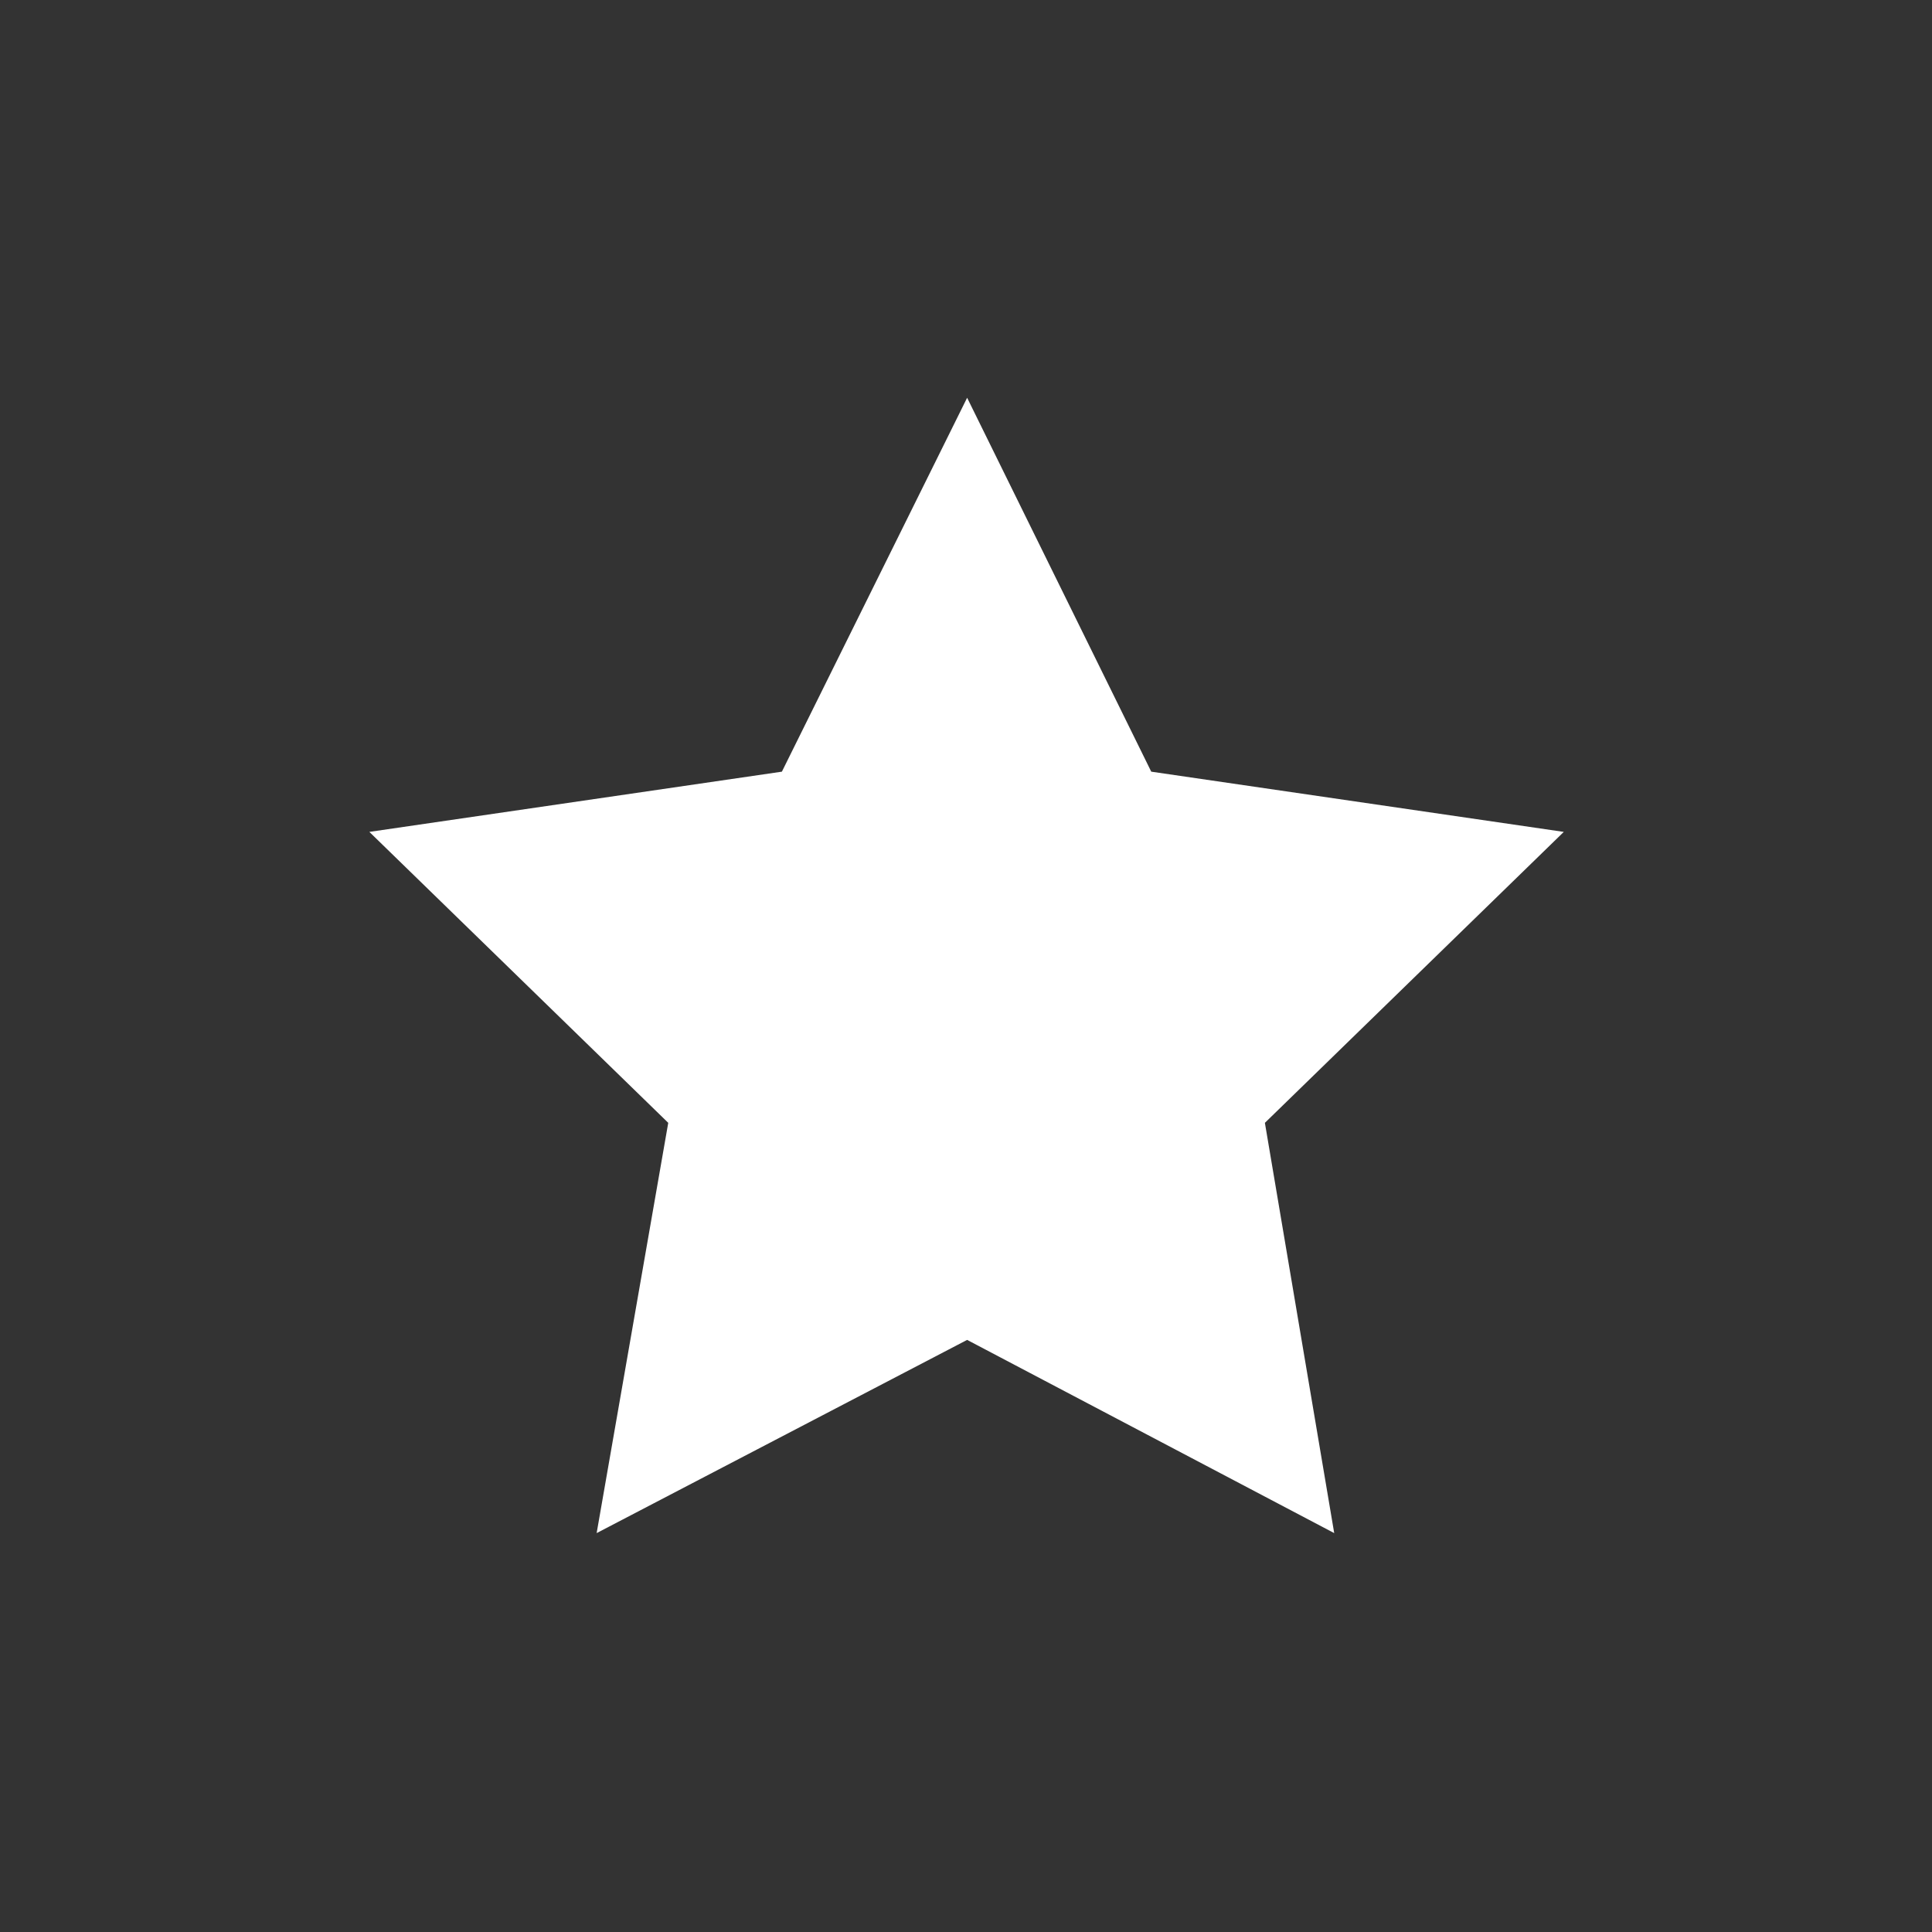 <svg id="Layer_1" data-name="Layer 1" xmlns="http://www.w3.org/2000/svg" viewBox="0 0 17 17"><rect x="0" y="0" width="17" height="17" fill="#333333" stroke="none"/><defs><style>.cls-1{fill:#fff;}</style></defs><title>star</title><g id="background"><polygon class="cls-1" points="8.51 3.5 10.13 6.79 13.76 7.32 11.13 9.88 11.74 13.49 8.51 11.79 5.25 13.49 5.88 9.88 3.25 7.32 6.88 6.79 8.51 3.5"/></g></svg>